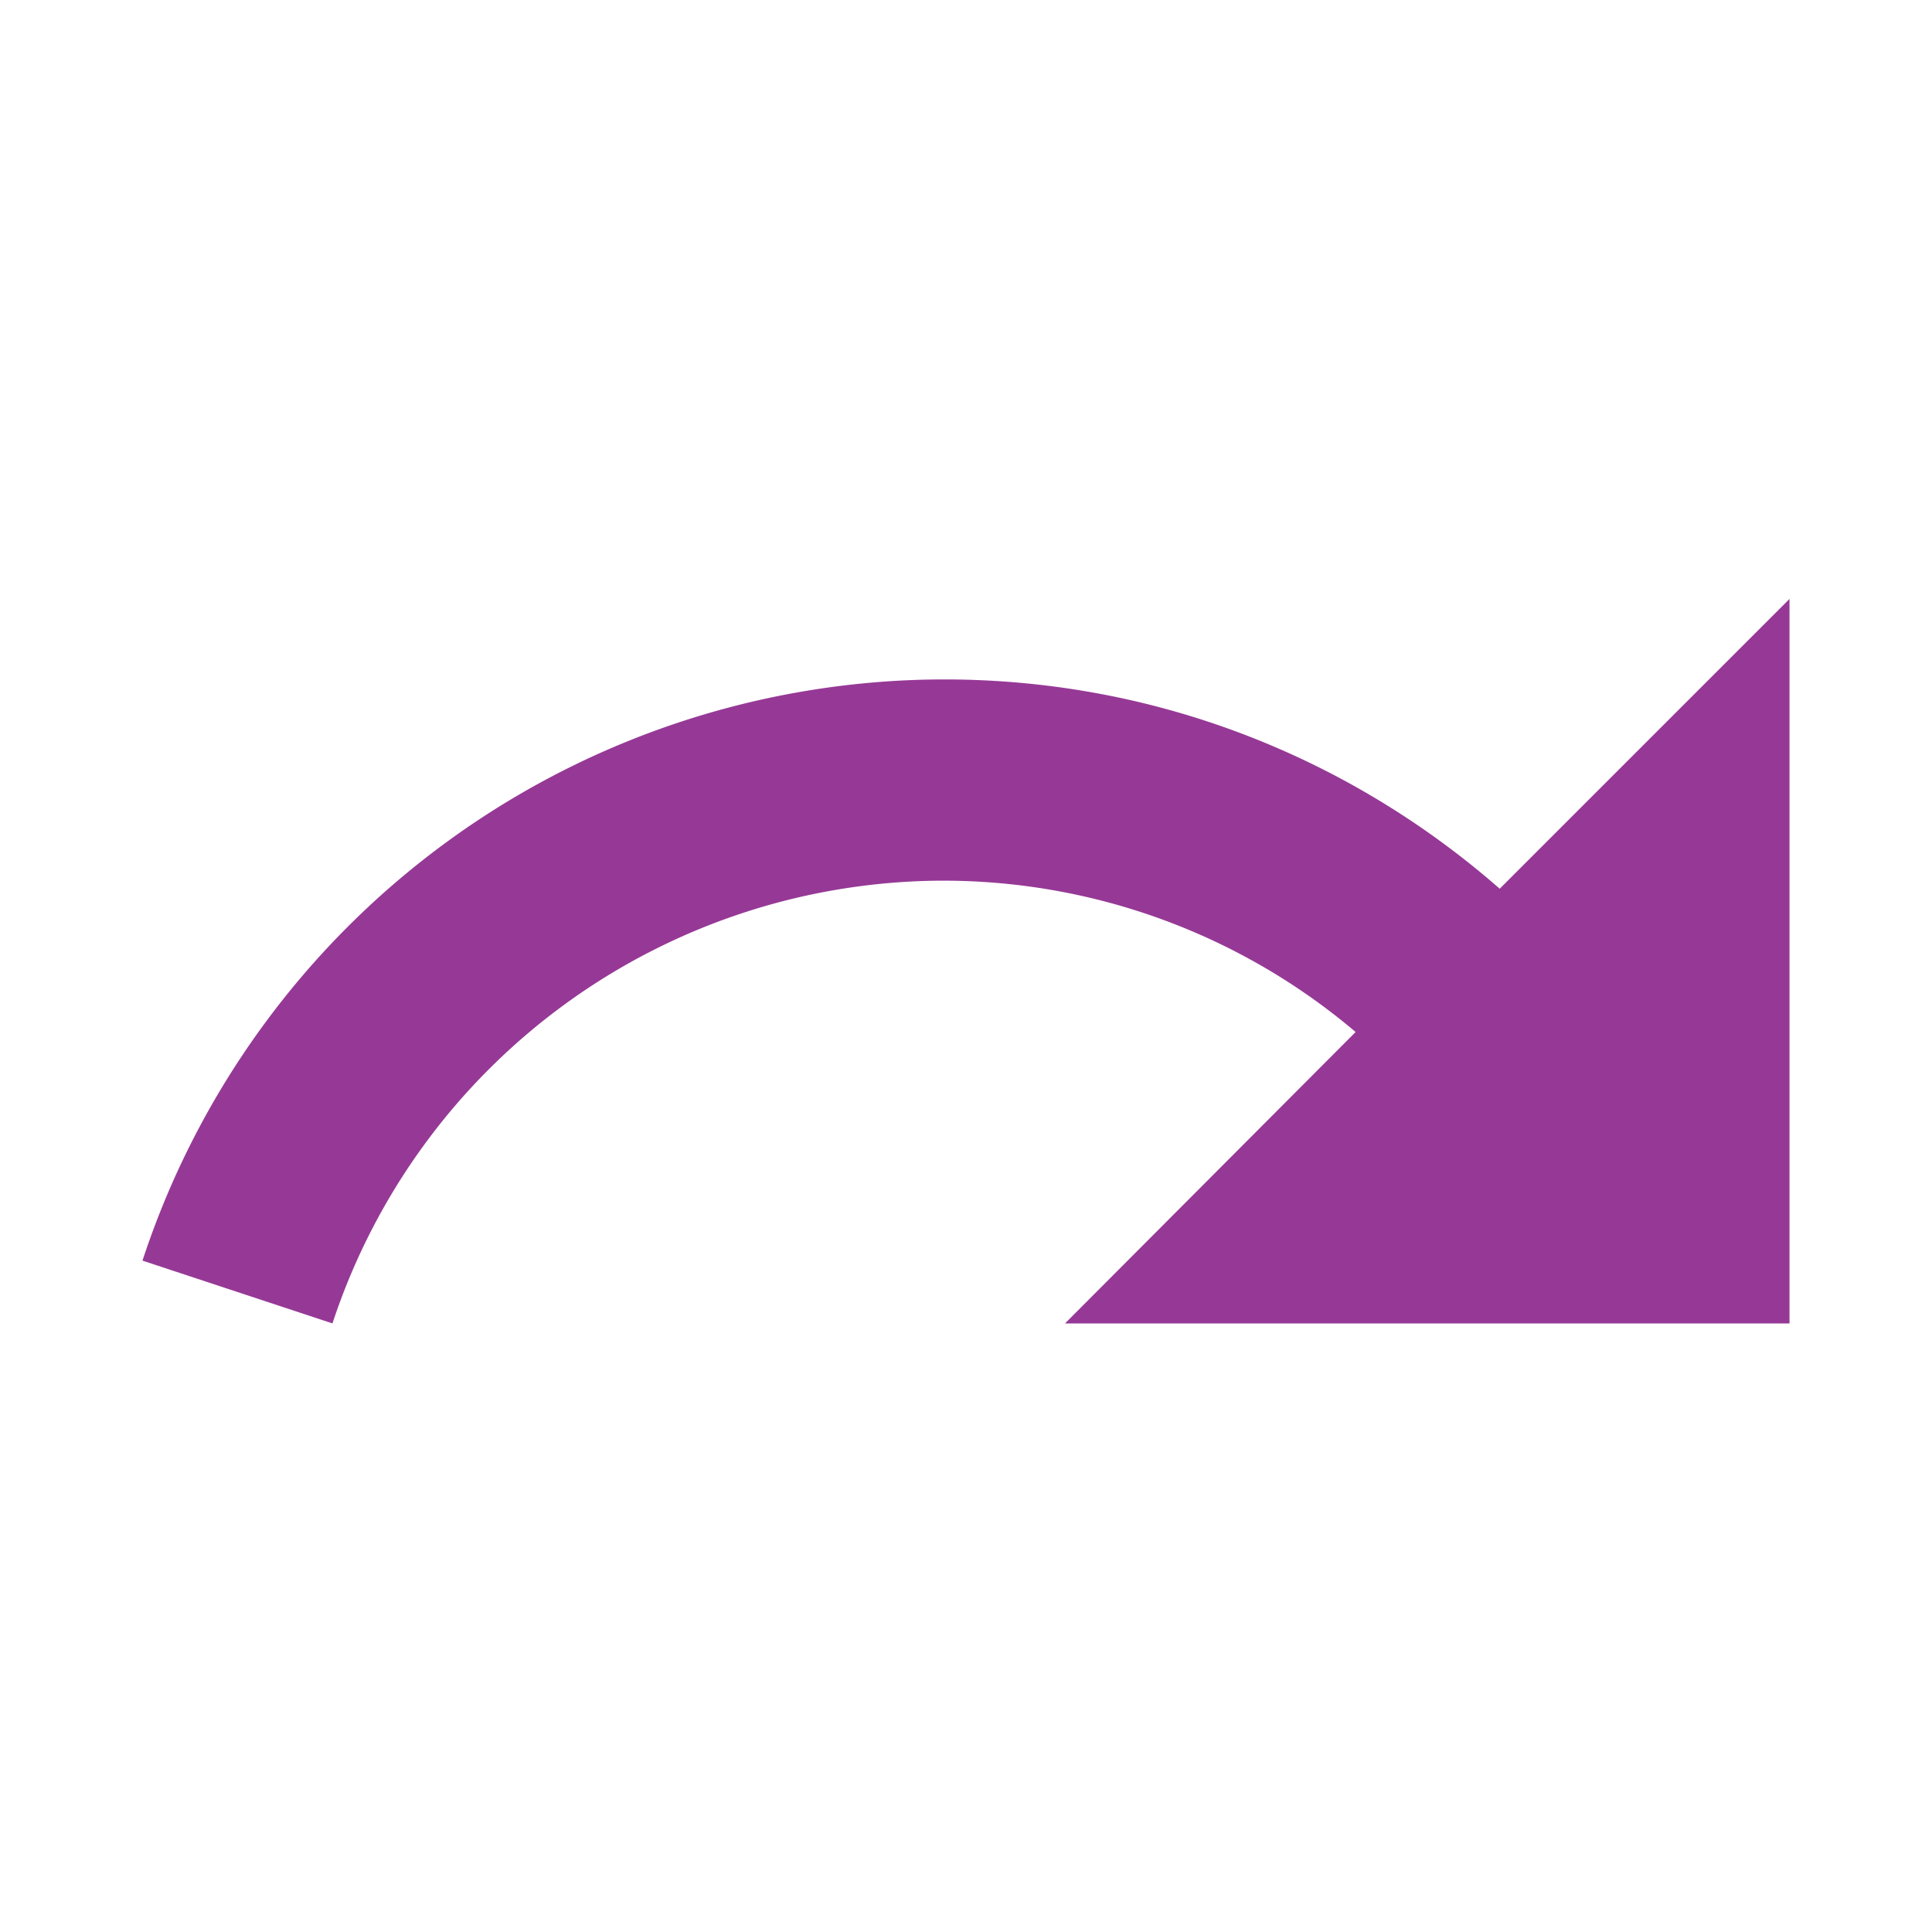 <svg xmlns="http://www.w3.org/2000/svg" viewBox="0 0 24 24"><path fill="#963996" d="M11.73 8.44c2.64 0 5.05.98 6.9 2.6l3.6-3.6v9h-9l3.61-3.62a7.92 7.92 0 0 0-5.11-1.88 8 8 0 0 0-7.6 5.5l-2.36-.78a10.49 10.49 0 0 1 9.96-7.22z"/></svg>
